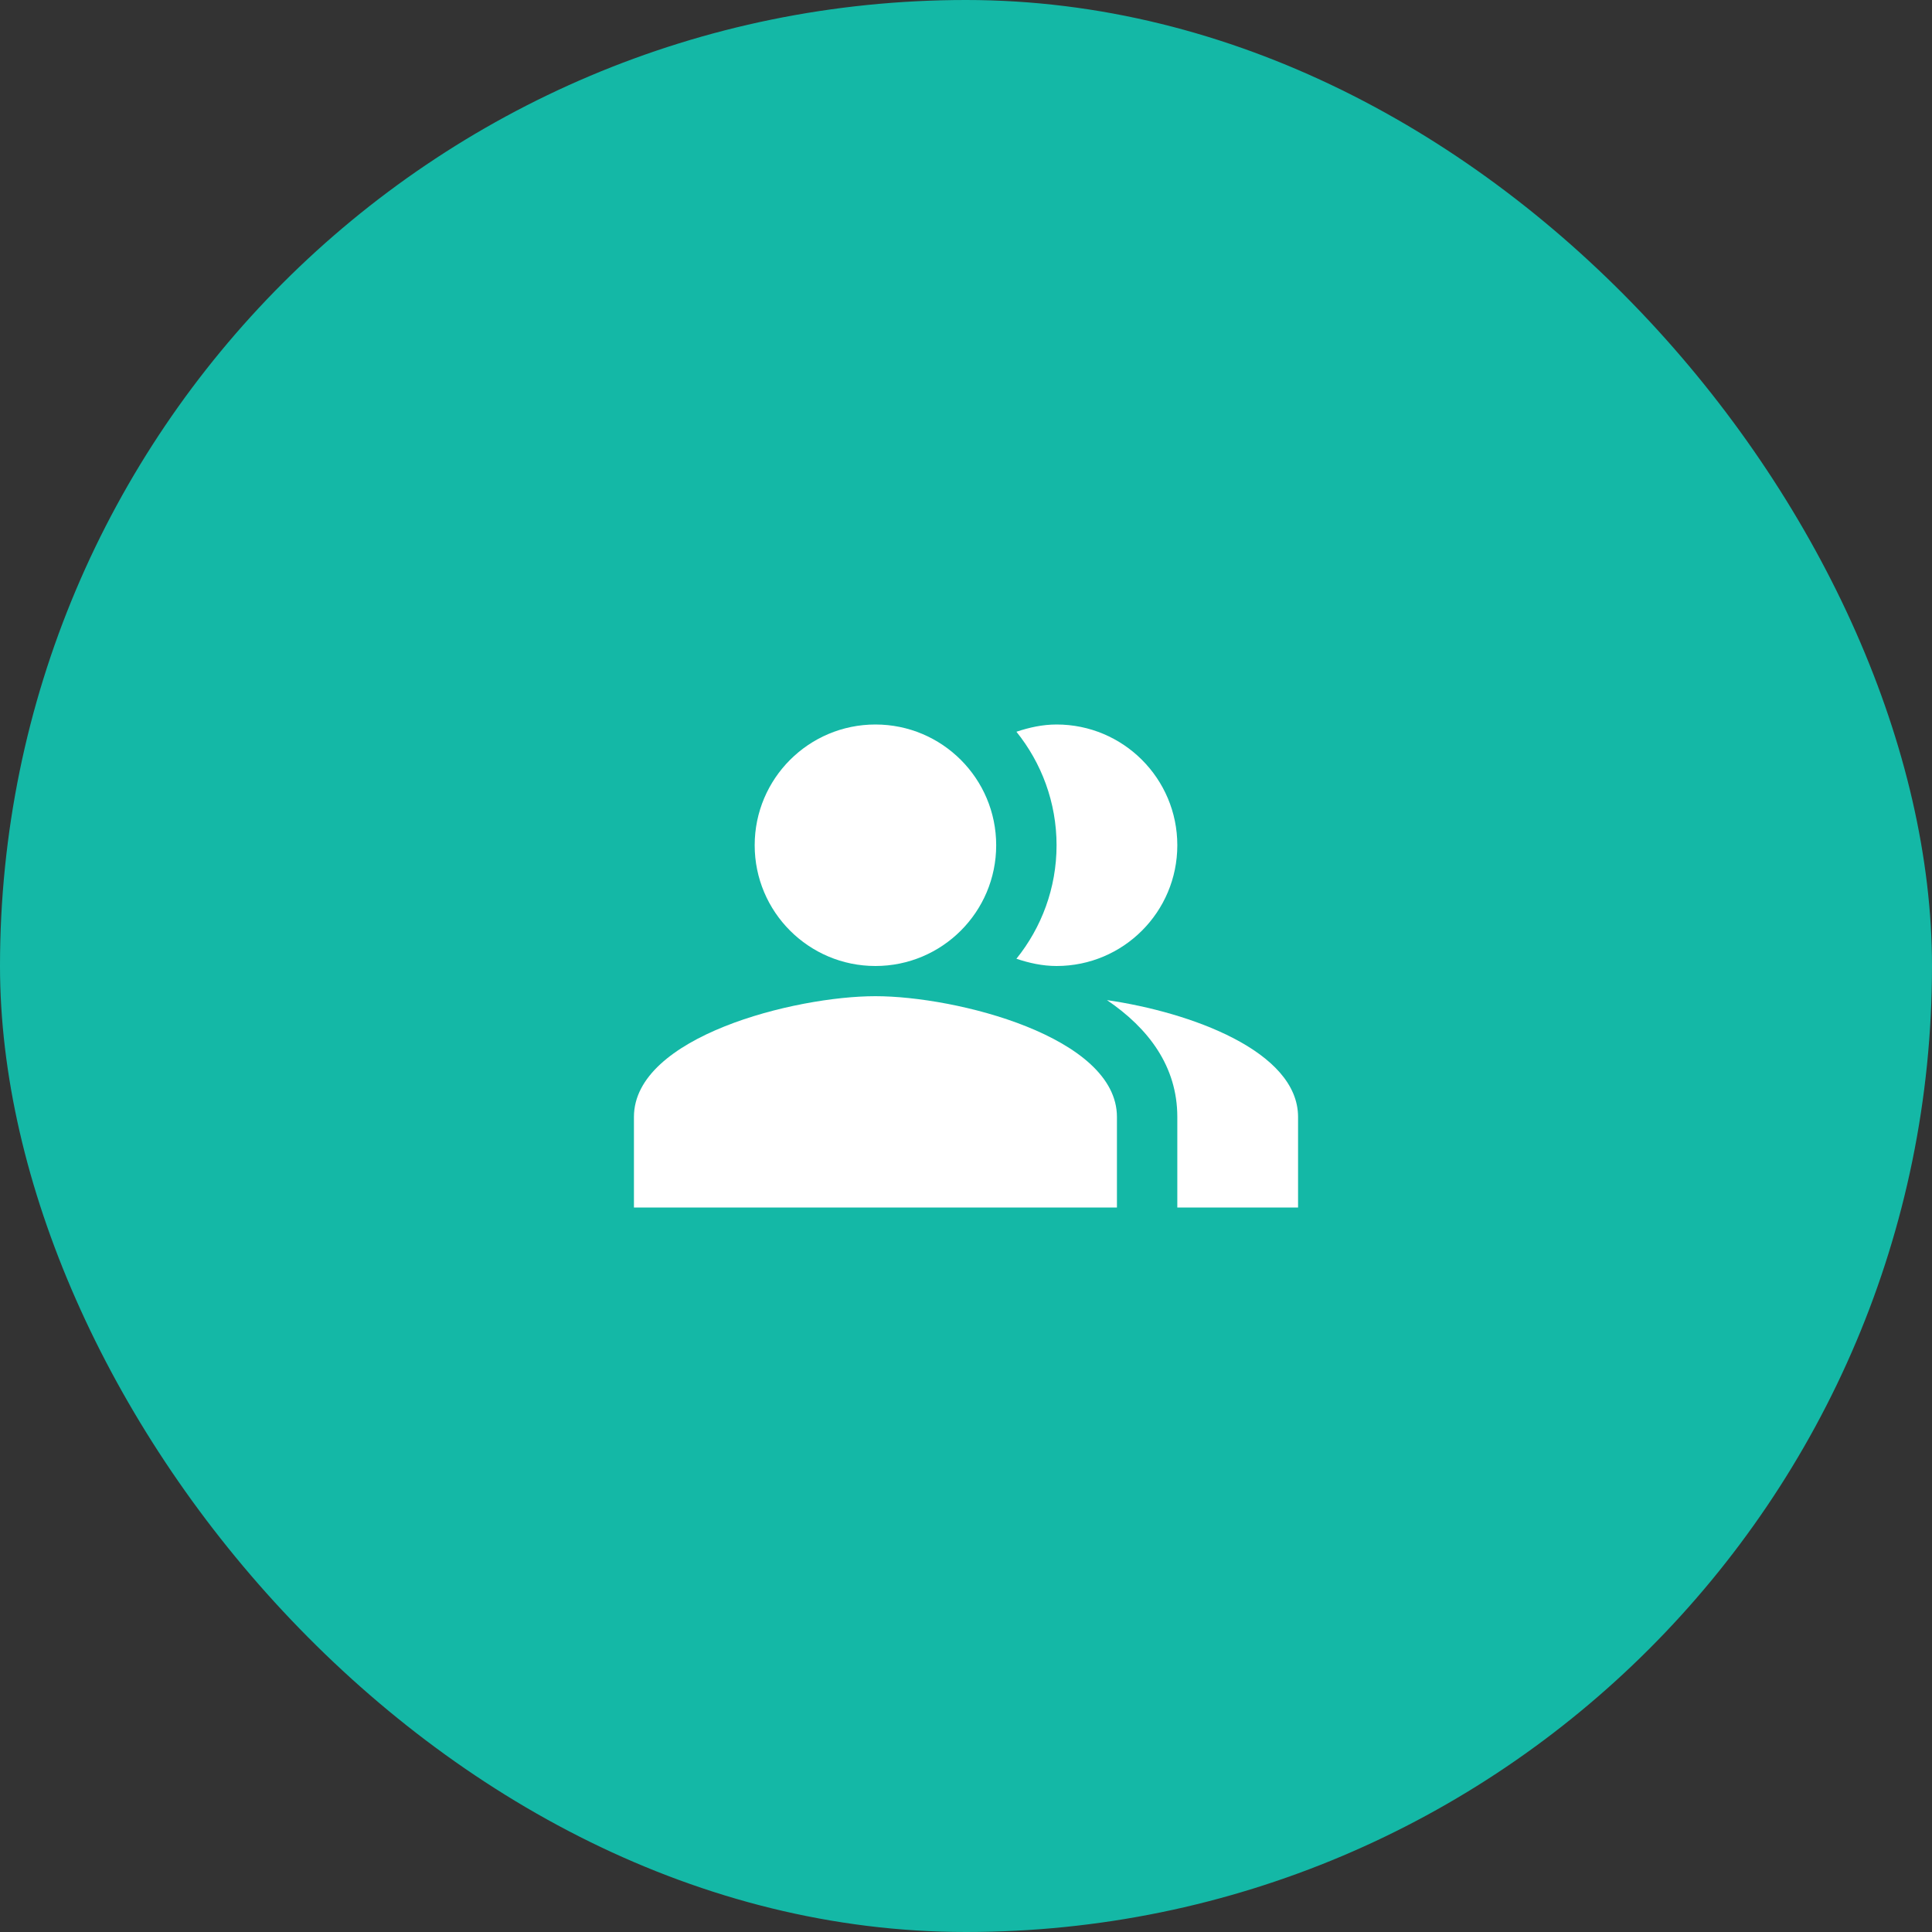 <svg width="64" height="64" viewBox="0 0 64 64" fill="none" xmlns="http://www.w3.org/2000/svg">
<rect x="0" y="0" width="64" height="64" fill="#333333" stroke="none"/>
<rect width="64" height="64" rx="32" fill="#14B8A6"/>
<path fill-rule="evenodd" clip-rule="evenodd" d="M36.67 33.13C38.04 34.06 39 35.32 39 37V40H43V37C43 34.82 39.43 33.53 36.67 33.13Z" fill="white"/>
<path d="M29 32C31.209 32 33 30.209 33 28C33 25.791 31.209 24 29 24C26.791 24 25 25.791 25 28C25 30.209 26.791 32 29 32Z" fill="white"/>
<path fill-rule="evenodd" clip-rule="evenodd" d="M35 32C37.21 32 39 30.21 39 28C39 25.79 37.21 24 35 24C34.53 24 34.09 24.1 33.67 24.24C34.5 25.27 35 26.58 35 28C35 29.42 34.5 30.73 33.67 31.76C34.09 31.9 34.53 32 35 32Z" fill="white"/>
<path fill-rule="evenodd" clip-rule="evenodd" d="M29 33C26.33 33 21 34.34 21 37V40H37V37C37 34.34 31.67 33 29 33Z" fill="white"/>
</svg>
